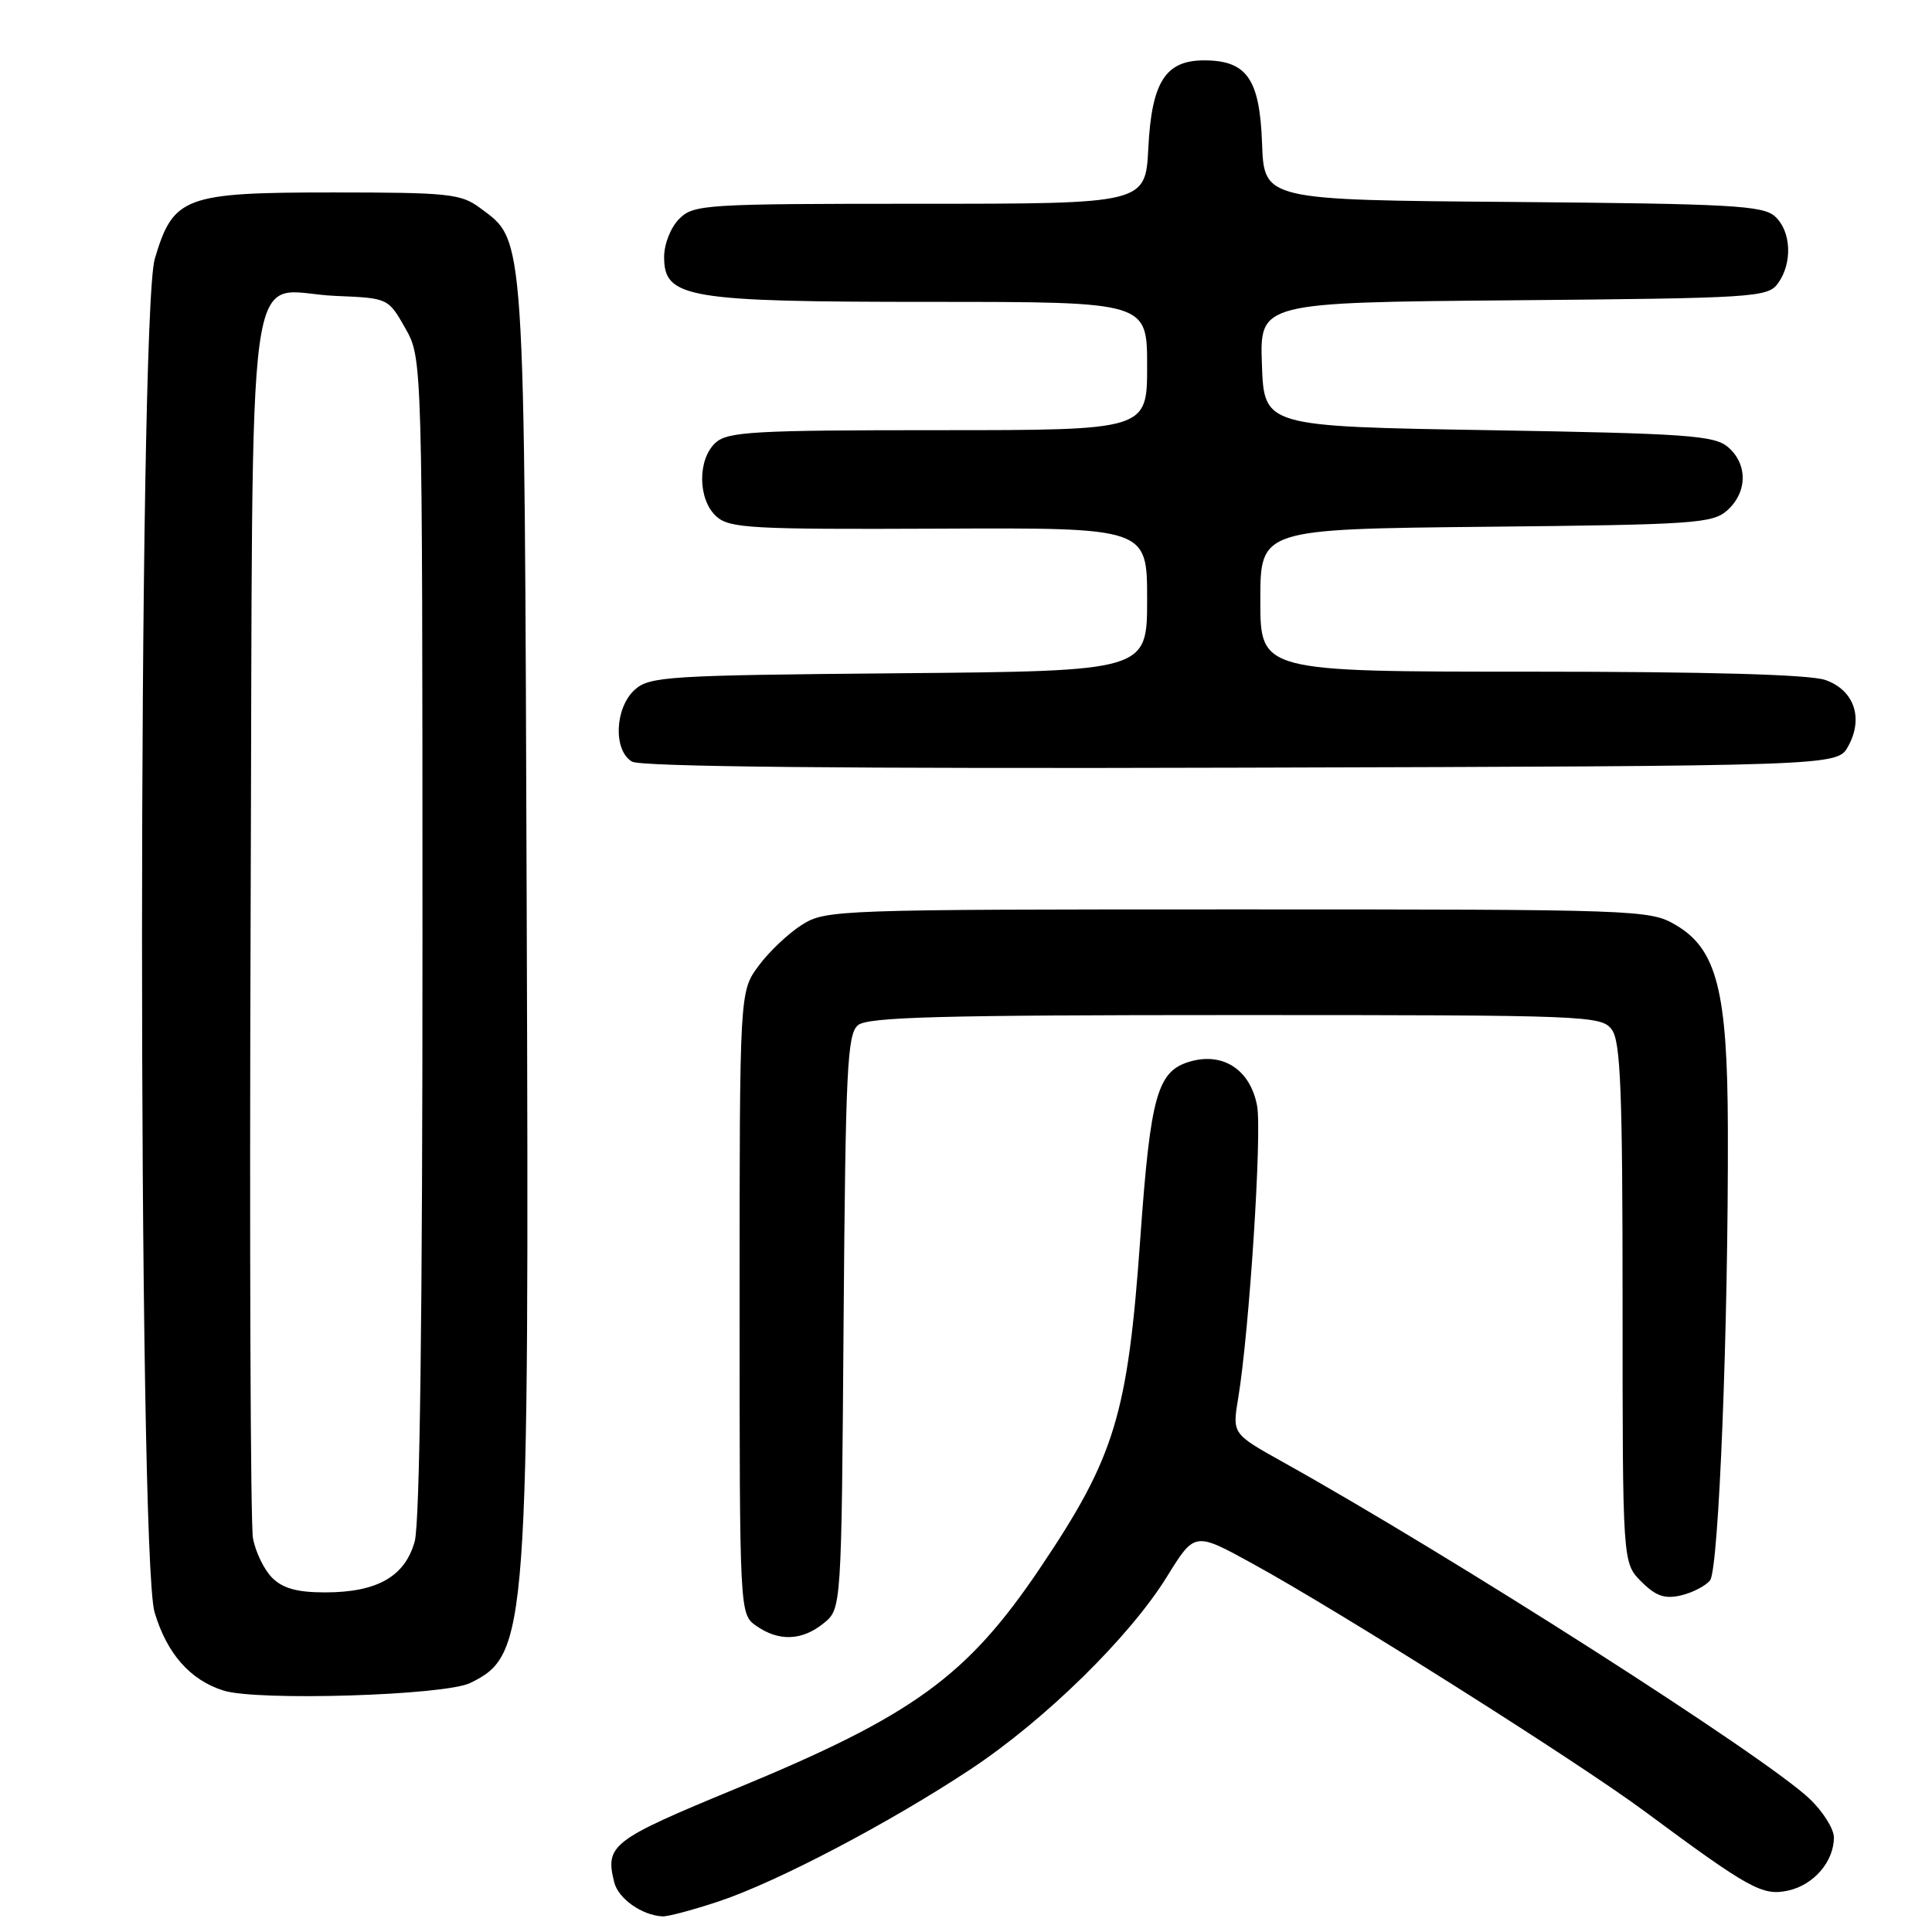 <?xml version="1.0" encoding="UTF-8" standalone="no"?>
<!DOCTYPE svg PUBLIC "-//W3C//DTD SVG 1.1//EN" "http://www.w3.org/Graphics/SVG/1.1/DTD/svg11.dtd" >
<svg xmlns="http://www.w3.org/2000/svg" xmlns:xlink="http://www.w3.org/1999/xlink" version="1.1" viewBox="0 0 256 256">
 <g >
 <path fill="currentColor"
d=" M 95.28 251.93 C 102.98 249.36 117.86 241.55 128.63 234.42 C 138.50 227.88 149.73 216.86 154.65 208.88 C 158.30 202.98 158.30 202.98 165.90 207.15 C 177.44 213.47 209.17 233.51 217.95 240.03 C 231.80 250.29 233.55 251.26 236.94 250.51 C 240.33 249.77 243.00 246.67 243.00 243.47 C 243.00 242.33 241.54 240.01 239.75 238.32 C 233.74 232.64 192.35 206.19 169.89 193.67 C 163.28 189.98 163.28 189.98 164.07 185.24 C 165.53 176.47 167.24 150.08 166.57 146.52 C 165.68 141.77 162.10 139.40 157.72 140.65 C 153.35 141.90 152.45 145.08 151.10 164.03 C 149.43 187.50 147.75 193.03 137.77 207.84 C 128.12 222.15 120.97 227.33 97.50 237.01 C 81.03 243.81 80.15 244.48 81.39 249.42 C 81.93 251.58 85.06 253.79 87.78 253.93 C 88.49 253.97 91.86 253.07 95.28 251.93 Z  M 62.32 223.00 C 69.94 219.25 70.13 216.63 69.79 120.50 C 69.47 29.58 69.64 32.06 63.59 27.54 C 61.09 25.68 59.41 25.50 44.17 25.50 C 24.42 25.50 22.96 26.04 20.51 34.29 C 18.27 41.83 18.25 206.10 20.48 213.63 C 22.11 219.11 25.19 222.62 29.62 224.01 C 34.09 225.42 58.97 224.66 62.32 223.00 Z  M 109.14 215.09 C 111.50 213.18 111.50 213.18 111.78 175.18 C 112.04 141.61 112.26 137.03 113.69 135.84 C 114.99 134.76 124.65 134.50 163.73 134.50 C 210.52 134.50 212.21 134.57 213.58 136.44 C 214.74 138.03 215.00 144.64 215.00 172.74 C 215.00 207.09 215.00 207.09 217.48 209.57 C 219.40 211.49 220.58 211.90 222.73 211.40 C 224.25 211.05 225.99 210.15 226.59 209.41 C 227.75 207.97 229.03 175.67 228.95 149.50 C 228.90 131.26 227.48 125.73 222.00 122.54 C 218.59 120.55 217.03 120.50 163.99 120.50 C 110.78 120.50 109.40 120.55 106.25 122.55 C 104.47 123.67 101.88 126.12 100.51 127.99 C 98.00 131.39 98.00 131.39 98.00 172.64 C 98.00 213.89 98.00 213.89 100.22 215.44 C 103.20 217.53 106.28 217.41 109.14 215.09 Z  M 244.87 98.93 C 246.97 95.17 245.70 91.44 241.86 90.10 C 239.79 89.38 226.34 89.00 202.85 89.00 C 167.00 89.00 167.00 89.00 167.00 79.55 C 167.00 70.11 167.00 70.11 196.90 69.80 C 224.65 69.52 226.94 69.36 228.90 67.60 C 231.56 65.18 231.59 61.49 228.97 59.24 C 227.17 57.70 223.56 57.44 197.22 57.00 C 167.50 56.50 167.50 56.50 167.21 48.29 C 166.92 40.08 166.92 40.08 200.54 39.79 C 232.49 39.51 234.23 39.40 235.58 37.56 C 237.54 34.87 237.36 30.63 235.19 28.67 C 233.60 27.23 229.33 27.00 200.44 26.76 C 167.50 26.50 167.50 26.50 167.23 19.00 C 166.92 10.44 165.21 8.00 159.54 8.00 C 154.43 8.00 152.60 10.87 152.16 19.59 C 151.78 27.00 151.78 27.00 121.89 27.00 C 93.33 27.00 91.91 27.09 90.00 29.00 C 88.87 30.13 88.00 32.33 88.00 34.05 C 88.00 39.50 90.96 40.00 123.47 40.00 C 152.00 40.00 152.00 40.00 152.00 48.50 C 152.00 57.00 152.00 57.00 124.33 57.00 C 99.98 57.00 96.44 57.20 94.83 58.65 C 92.40 60.85 92.45 66.20 94.92 68.43 C 96.66 70.00 99.51 70.16 124.42 70.05 C 152.00 69.92 152.00 69.92 152.00 79.42 C 152.00 88.92 152.00 88.92 119.10 89.21 C 88.39 89.48 86.07 89.63 84.10 91.40 C 81.45 93.81 81.24 99.46 83.75 100.92 C 84.91 101.60 112.06 101.87 164.46 101.72 C 243.42 101.50 243.42 101.50 244.87 98.93 Z  M 36.06 209.06 C 34.99 207.99 33.84 205.62 33.52 203.81 C 33.19 201.99 33.05 164.80 33.21 121.17 C 33.55 29.52 32.28 38.71 44.47 39.21 C 51.44 39.50 51.44 39.50 53.71 43.50 C 55.97 47.50 55.97 47.50 55.98 124.00 C 55.99 173.97 55.63 201.80 54.95 204.25 C 53.65 208.91 49.98 211.00 43.05 211.00 C 39.38 211.00 37.47 210.47 36.06 209.06 Z "/>
</g>
</svg>